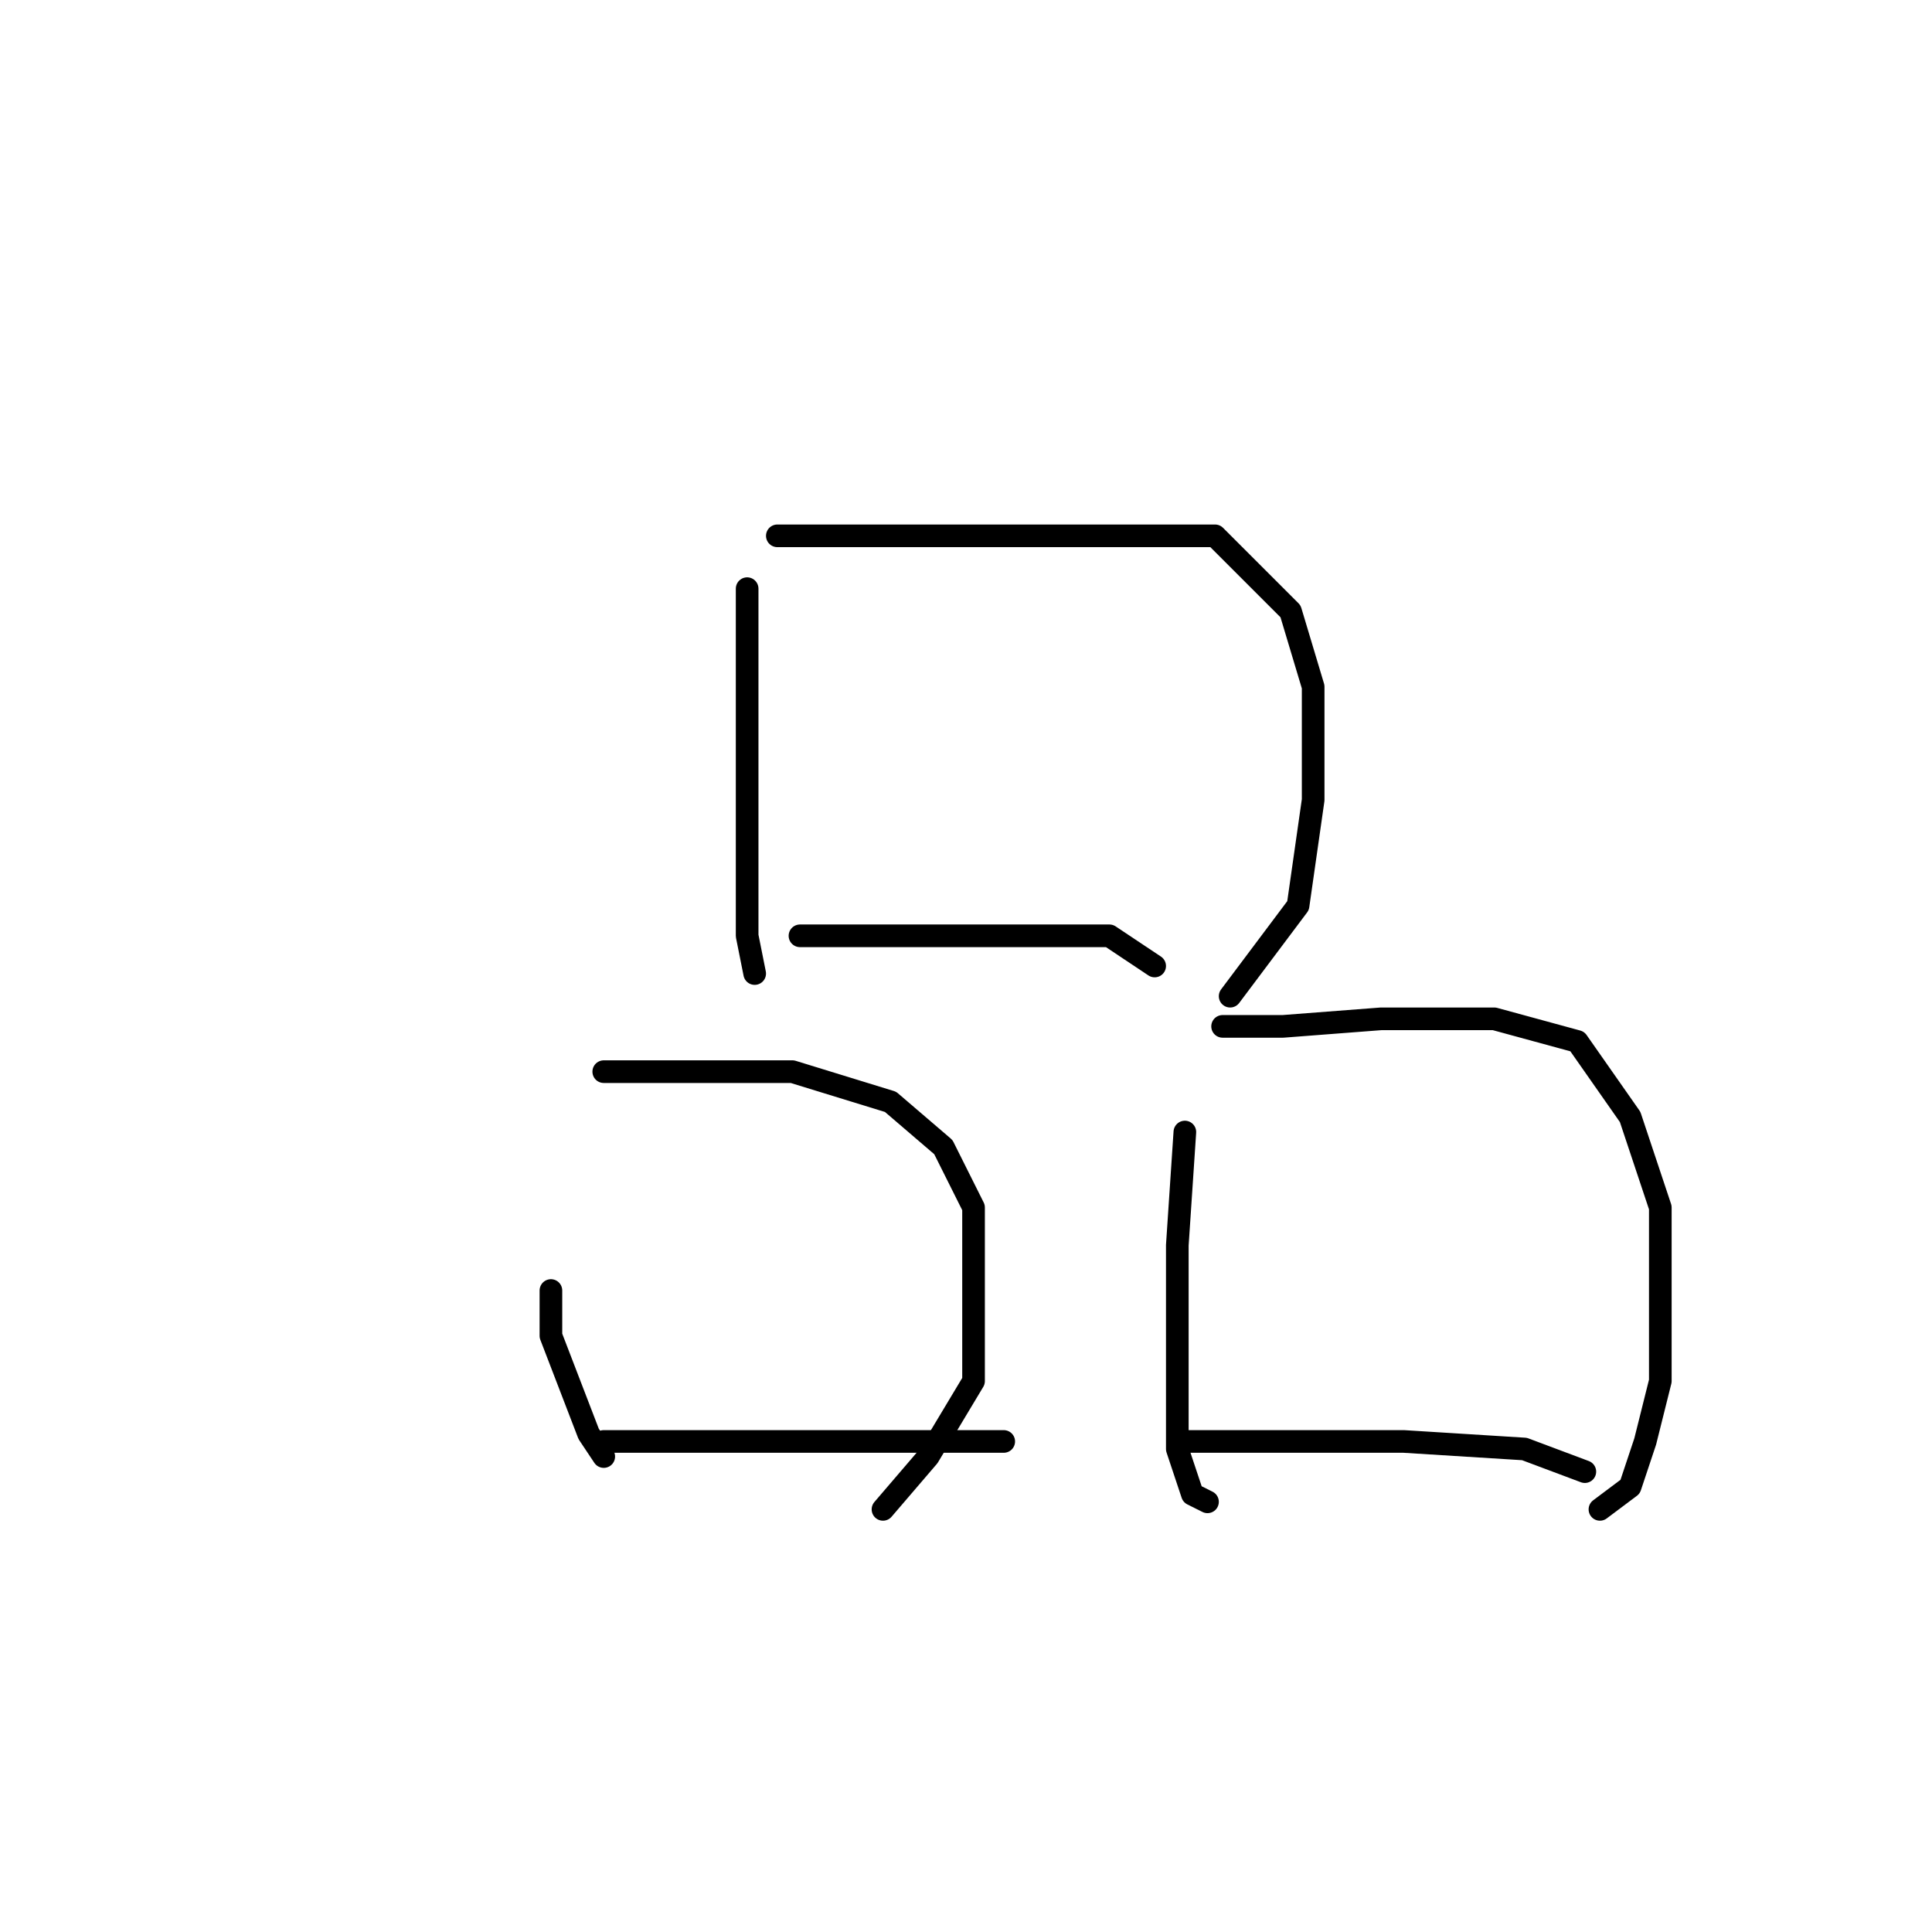 <?xml version="1.0" standalone="no"?>
    <svg width="256" height="256" xmlns="http://www.w3.org/2000/svg" version="1.1">
    <polyline stroke="black" stroke-width="3" stroke-linecap="round" fill="transparent" stroke-linejoin="round" points="99 78 99 85 99 100 99 110 99 124 100 129 100 129 " />
        <polyline stroke="black" stroke-width="3" stroke-linecap="round" fill="transparent" stroke-linejoin="round" points="103 71 110 71 127 71 145 71 161 71 171 81 174 91 174 106 172 120 163 132 163 132 " />
        <polyline stroke="black" stroke-width="3" stroke-linecap="round" fill="transparent" stroke-linejoin="round" points="106 124 119 124 134 124 147 124 153 128 153 128 " />
        <polyline stroke="black" stroke-width="3" stroke-linecap="round" fill="transparent" stroke-linejoin="round" points="73 171 73 177 78 190 80 193 80 193 " />
        <polyline stroke="black" stroke-width="3" stroke-linecap="round" fill="transparent" stroke-linejoin="round" points="80 142 92 142 105 142 118 146 125 152 129 160 129 171 129 183 123 193 117 200 117 200 " />
        <polyline stroke="black" stroke-width="3" stroke-linecap="round" fill="transparent" stroke-linejoin="round" points="80 191 93 191 114 191 133 191 133 191 " />
        <polyline stroke="black" stroke-width="3" stroke-linecap="round" fill="transparent" stroke-linejoin="round" points="157 150 156 165 156 180 156 192 158 198 160 199 160 199 " />
        <polyline stroke="black" stroke-width="3" stroke-linecap="round" fill="transparent" stroke-linejoin="round" points="162 136 170 136 183 135 198 135 209 138 216 148 220 160 220 173 220 183 218 191 216 197 212 200 212 200 " />
        <polyline stroke="black" stroke-width="3" stroke-linecap="round" fill="transparent" stroke-linejoin="round" points="157 191 169 191 186 191 202 192 210 195 210 195 " />
        </svg>